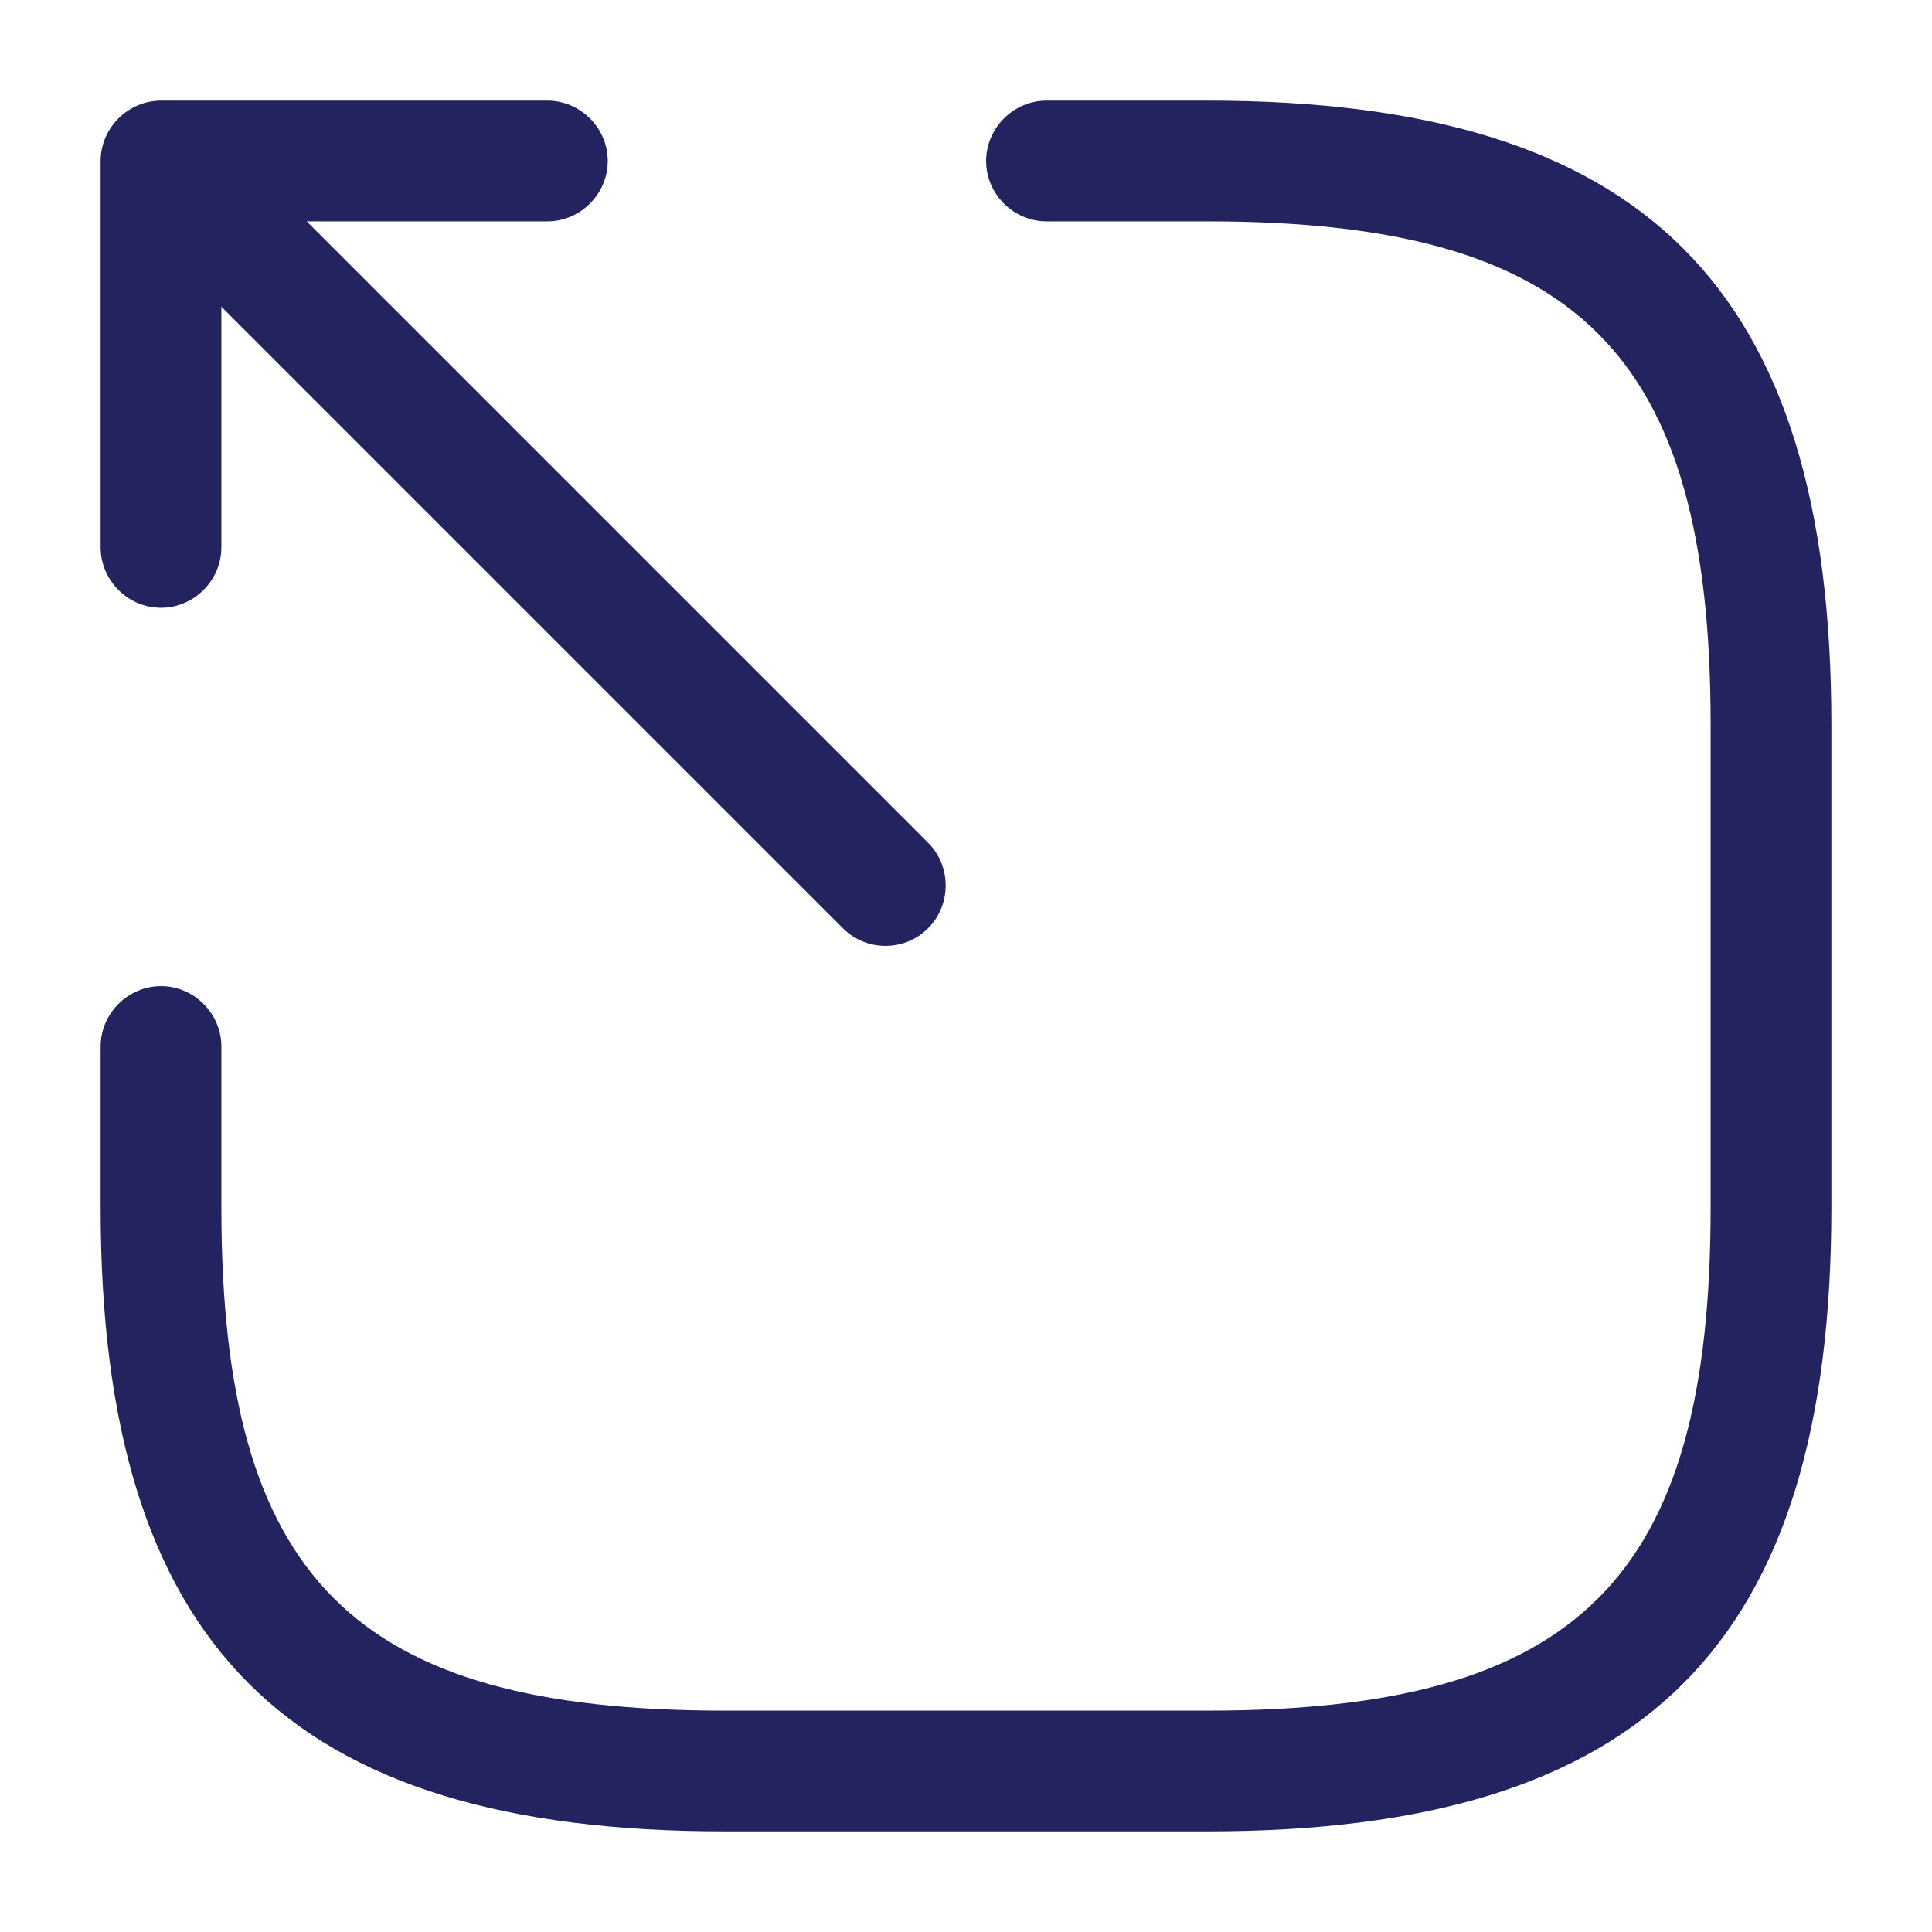 <svg width="24" height="24" viewBox="0 0 24 24" fill="none" xmlns="http://www.w3.org/2000/svg">
<path d="M11 11.75C11.19 11.75 11.38 11.68 11.53 11.53C11.82 11.24 11.82 10.76 11.53 10.47L3.33 2.27C3.04 1.98 2.56 1.98 2.27 2.27C1.98 2.56 1.98 3.04 2.27 3.33L10.47 11.53C10.62 11.68 10.81 11.75 11 11.75Z" fill="#232360"/>
<path d="M2 7.55C2.41 7.55 2.75 7.21 2.75 6.8V2.75H6.8C7.21 2.75 7.55 2.41 7.55 2C7.55 1.59 7.21 1.25 6.8 1.25H2C1.59 1.25 1.25 1.59 1.25 2V6.8C1.25 7.21 1.59 7.55 2 7.55Z" fill="#232360"/>
<path d="M9 22.75H15C20.43 22.75 22.75 20.43 22.75 15V9C22.75 3.57 20.43 1.25 15 1.25H13C12.59 1.25 12.25 1.59 12.25 2C12.25 2.41 12.59 2.75 13 2.75H15C19.61 2.75 21.25 4.39 21.25 9V15C21.25 19.61 19.61 21.25 15 21.25H9C4.39 21.25 2.75 19.61 2.75 15V13C2.75 12.59 2.41 12.25 2 12.25C1.59 12.25 1.25 12.59 1.25 13V15C1.25 20.43 3.57 22.75 9 22.75Z" fill="#232360"/>
</svg>
